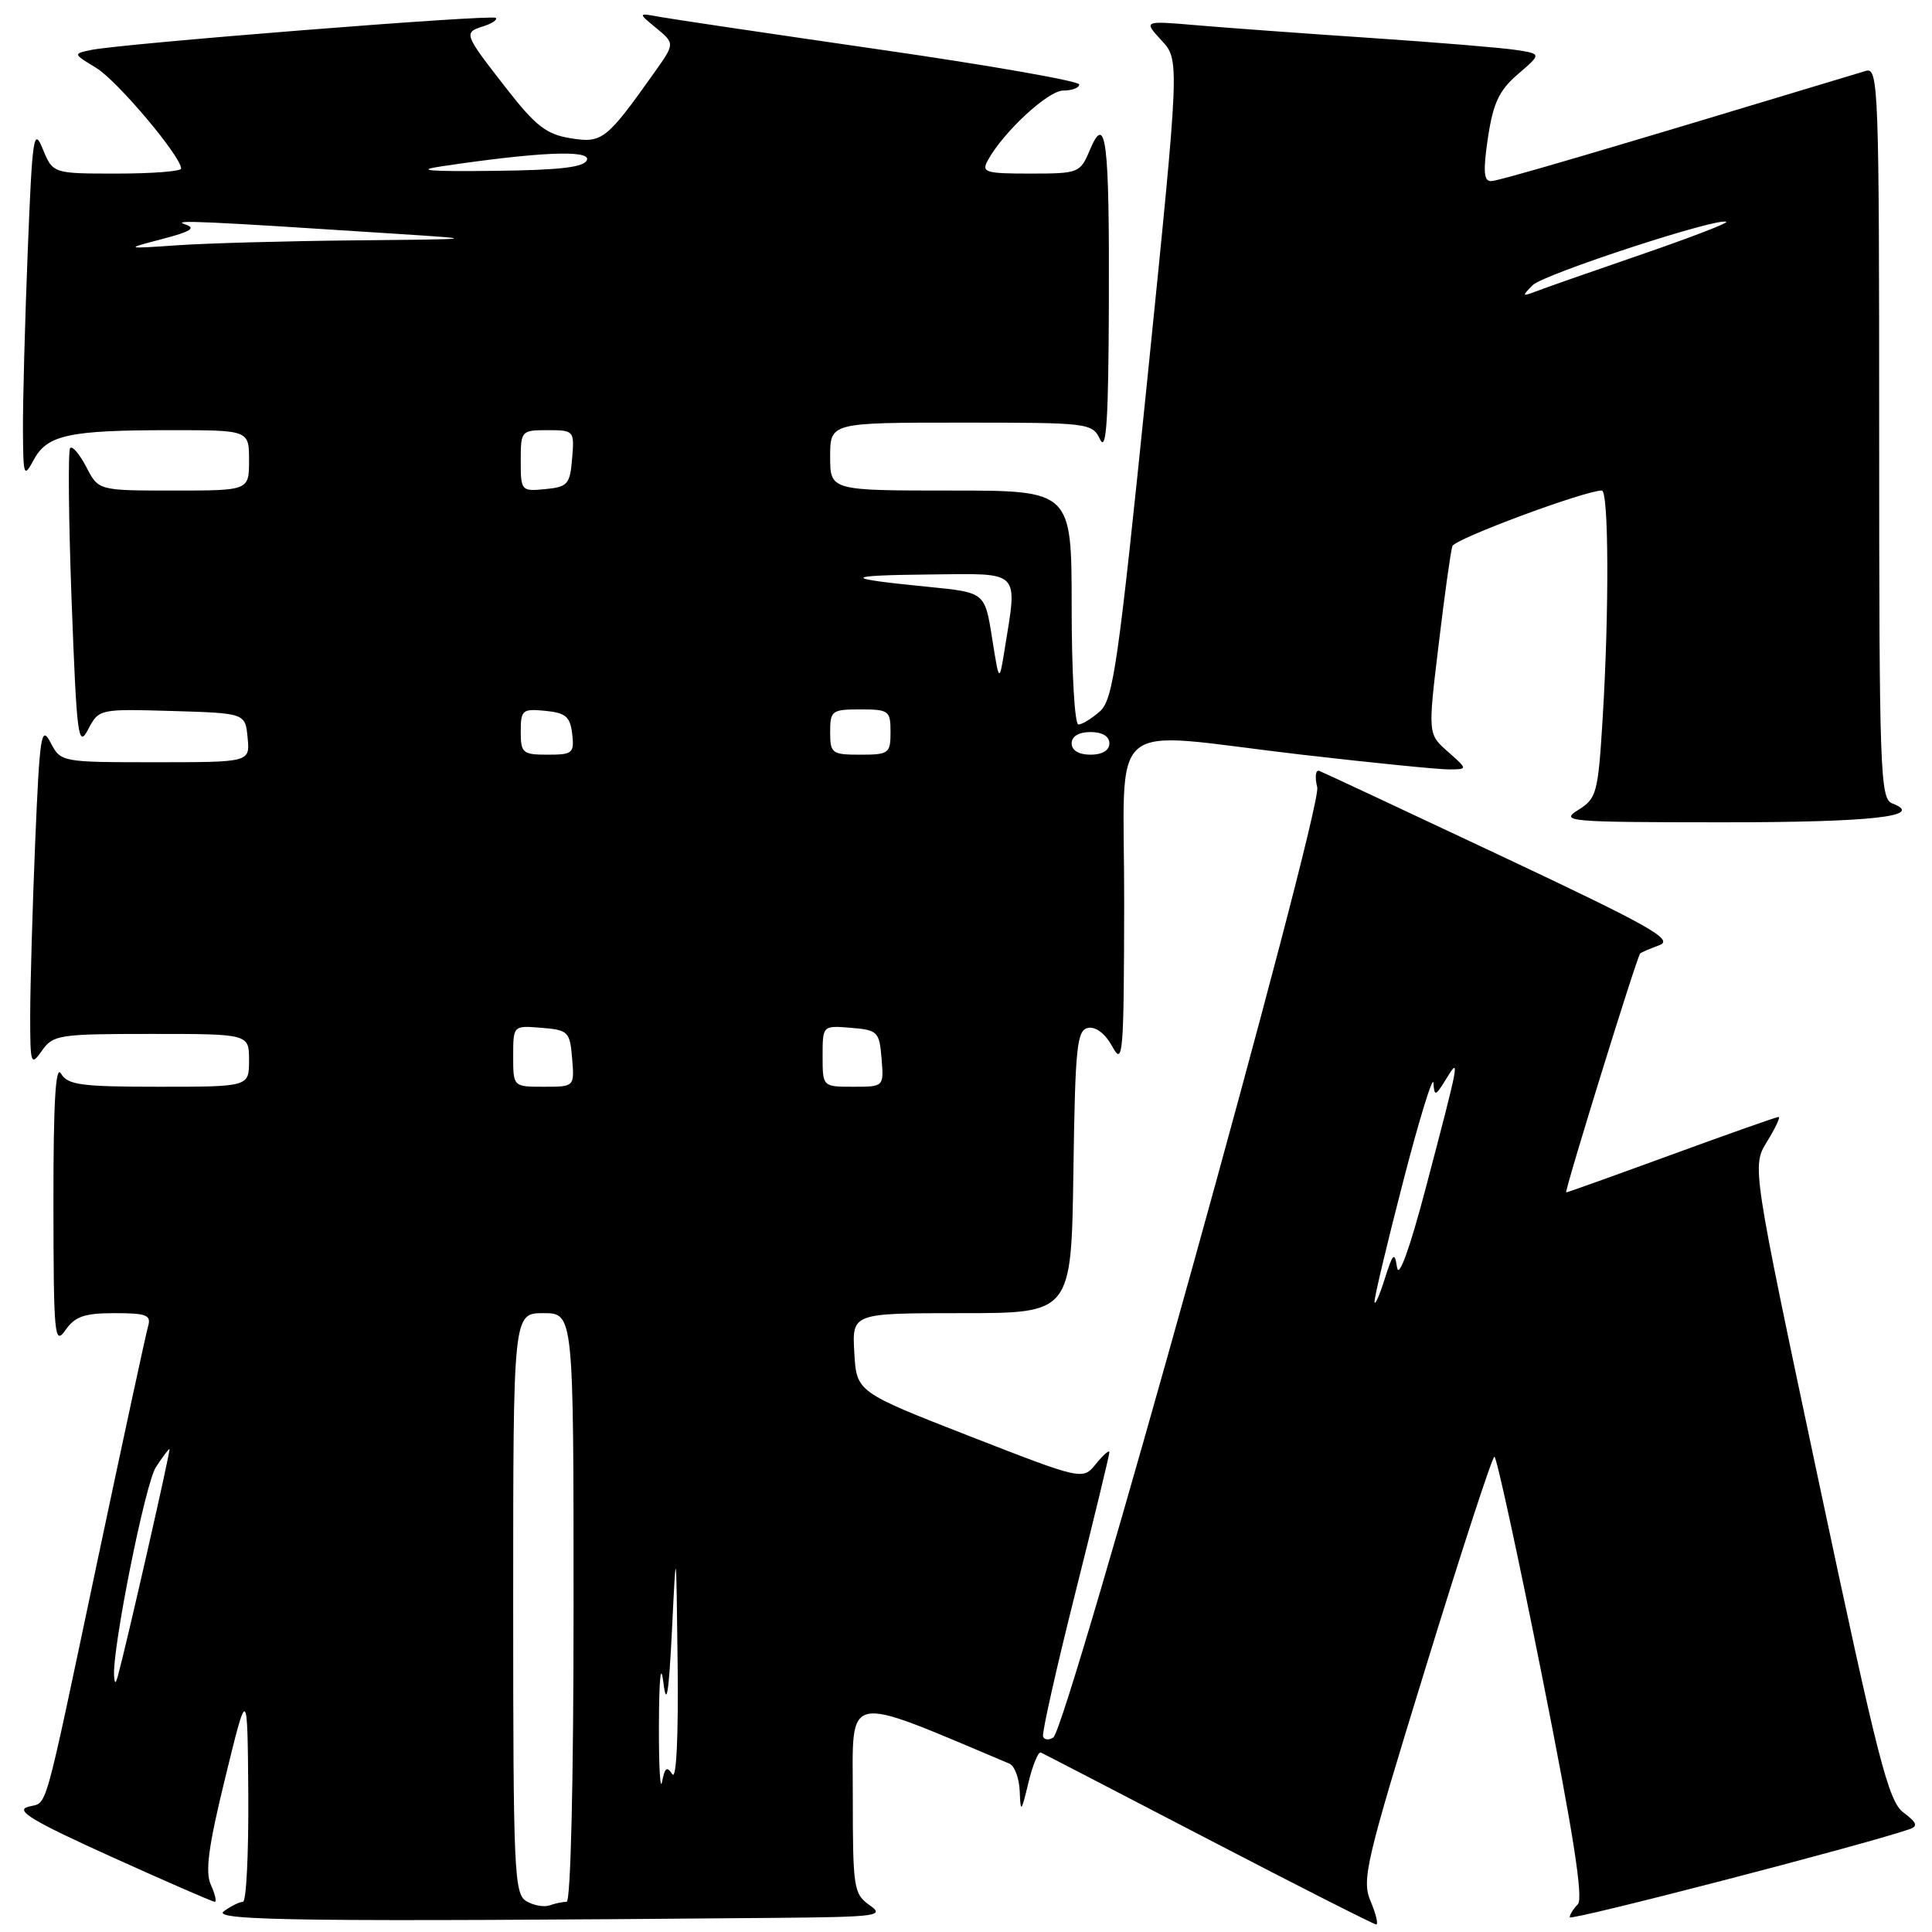 <?xml version="1.0" encoding="UTF-8" standalone="no"?>
<!DOCTYPE svg PUBLIC "-//W3C//DTD SVG 1.1//EN" "http://www.w3.org/Graphics/SVG/1.1/DTD/svg11.dtd" >
<svg xmlns="http://www.w3.org/2000/svg" xmlns:xlink="http://www.w3.org/1999/xlink" version="1.1" viewBox="0 0 256 256">
 <g >
 <path fill="currentColor"
d=" M 102.47 254.13 C 116.33 254.01 117.28 253.88 115.22 252.44 C 113.12 250.97 113.00 250.18 113.00 238.01 C 113.00 224.04 111.53 224.34 133.75 233.69 C 134.44 233.98 135.05 235.63 135.12 237.36 C 135.23 240.27 135.32 240.18 136.27 236.22 C 136.84 233.86 137.58 232.06 137.92 232.22 C 138.26 232.37 148.27 237.56 160.17 243.75 C 172.07 249.94 182.05 255.00 182.35 255.00 C 182.66 255.00 182.32 253.61 181.61 251.92 C 180.41 249.07 180.96 246.76 188.91 220.94 C 193.63 205.59 197.73 193.02 198.02 193.02 C 198.30 193.01 201.15 206.11 204.34 222.13 C 208.46 242.82 209.83 251.57 209.07 252.33 C 208.48 252.92 208.00 253.69 208.00 254.05 C 208.00 254.57 246.87 244.49 252.99 242.39 C 254.18 241.98 254.02 241.53 252.21 240.16 C 250.22 238.66 248.84 233.28 241.03 196.49 C 232.13 154.53 232.13 154.53 234.14 151.27 C 235.25 149.47 235.94 148.00 235.67 148.00 C 235.39 148.00 229.02 150.25 221.50 153.00 C 213.98 155.75 207.69 158.00 207.53 158.00 C 207.23 158.00 216.89 126.78 217.33 126.34 C 217.46 126.20 218.61 125.71 219.88 125.24 C 221.84 124.51 218.70 122.74 198.96 113.44 C 186.18 107.42 175.31 102.34 174.82 102.15 C 174.32 101.96 174.20 102.94 174.54 104.32 C 175.26 107.15 141.42 228.99 139.57 230.22 C 138.98 230.61 138.37 230.56 138.21 230.09 C 138.05 229.63 139.96 221.11 142.46 211.17 C 144.96 201.22 147.00 192.79 147.00 192.43 C 147.00 192.07 146.21 192.76 145.23 193.96 C 143.47 196.14 143.47 196.14 128.48 190.30 C 113.50 184.45 113.50 184.45 113.20 179.23 C 112.90 174.00 112.90 174.00 127.43 174.00 C 141.96 174.00 141.96 174.00 142.23 155.26 C 142.47 138.61 142.69 136.49 144.19 136.20 C 145.21 136.01 146.47 136.98 147.40 138.69 C 148.80 141.28 148.92 139.81 148.96 119.75 C 149.01 94.36 145.96 96.92 172.50 100.00 C 181.85 101.08 190.62 101.96 192.00 101.95 C 194.50 101.94 194.50 101.94 191.85 99.60 C 189.20 97.27 189.20 97.27 190.63 85.39 C 191.41 78.85 192.23 72.99 192.45 72.36 C 192.79 71.39 210.00 65.00 212.25 65.00 C 213.17 65.00 213.23 81.01 212.36 95.20 C 211.75 105.13 211.57 105.80 209.11 107.33 C 206.66 108.85 207.78 108.95 228.00 108.96 C 248.03 108.97 255.22 108.17 250.72 106.45 C 249.13 105.83 249.00 102.26 249.00 57.33 C 249.00 11.64 248.90 8.90 247.25 9.39 C 211.38 20.23 198.56 24.00 197.55 24.00 C 196.60 24.00 196.51 22.63 197.16 18.25 C 197.86 13.63 198.64 11.97 201.14 9.82 C 204.26 7.14 204.26 7.14 200.88 6.62 C 199.02 6.33 190.30 5.61 181.50 5.02 C 172.70 4.43 162.35 3.67 158.50 3.34 C 151.50 2.74 151.50 2.74 153.91 5.36 C 156.32 7.97 156.32 7.97 152.03 50.24 C 148.19 87.93 147.51 92.69 145.75 94.25 C 144.67 95.21 143.38 96.00 142.89 96.00 C 142.40 96.00 142.00 89.03 142.00 80.50 C 142.00 65.00 142.00 65.00 126.00 65.00 C 110.00 65.00 110.00 65.00 110.00 60.50 C 110.00 56.00 110.00 56.00 127.35 56.00 C 144.35 56.00 144.72 56.04 145.78 58.25 C 146.60 59.95 146.88 55.59 146.93 40.33 C 147.01 18.48 146.55 14.79 144.40 19.90 C 143.13 22.92 142.93 23.00 136.51 23.00 C 130.55 23.00 130.02 22.84 130.89 21.25 C 132.94 17.49 138.88 12.00 140.88 12.00 C 142.05 12.00 143.00 11.64 143.00 11.19 C 143.00 10.75 131.19 8.67 116.75 6.59 C 102.31 4.50 89.15 2.55 87.50 2.25 C 84.50 1.70 84.50 1.70 86.97 3.73 C 89.43 5.77 89.43 5.77 86.69 9.63 C 80.36 18.55 79.79 19.00 75.62 18.32 C 72.41 17.81 70.98 16.70 67.13 11.76 C 61.44 4.46 61.39 4.33 64.02 3.49 C 65.19 3.12 65.95 2.62 65.70 2.37 C 65.22 1.88 16.10 5.78 12.08 6.62 C 9.67 7.12 9.67 7.12 12.75 9.00 C 15.54 10.69 24.00 20.73 24.00 22.34 C 24.00 22.70 20.18 23.00 15.50 23.00 C 7.01 23.00 7.01 23.00 5.67 19.75 C 4.46 16.79 4.28 18.01 3.67 33.41 C 3.30 42.71 3.02 53.29 3.04 56.91 C 3.08 63.18 3.15 63.37 4.50 60.88 C 6.27 57.62 9.18 57.00 22.62 57.00 C 33.00 57.00 33.00 57.00 33.00 61.00 C 33.00 65.00 33.00 65.00 23.03 65.00 C 13.05 65.00 13.05 65.00 11.45 61.91 C 10.57 60.21 9.61 59.06 9.30 59.36 C 9.00 59.67 9.09 68.80 9.49 79.66 C 10.17 97.66 10.36 99.16 11.67 96.67 C 13.10 93.94 13.13 93.93 22.80 94.21 C 32.50 94.50 32.50 94.50 32.81 97.75 C 33.13 101.00 33.13 101.00 20.60 101.00 C 8.10 101.00 8.06 100.99 6.69 98.38 C 5.46 96.03 5.26 97.37 4.66 111.63 C 4.30 120.36 4.01 130.64 4.00 134.47 C 4.00 141.07 4.08 141.32 5.56 139.22 C 7.03 137.12 7.82 137.00 20.06 137.00 C 33.00 137.00 33.00 137.00 33.00 140.50 C 33.00 144.00 33.00 144.00 21.05 144.00 C 10.72 144.00 8.96 143.76 8.08 142.25 C 7.36 141.02 7.07 146.13 7.08 159.50 C 7.10 177.06 7.22 178.33 8.67 176.25 C 9.94 174.43 11.19 174.00 15.19 174.00 C 19.43 174.00 20.06 174.25 19.62 175.75 C 19.34 176.71 16.35 190.55 12.98 206.50 C 5.55 241.65 6.39 238.65 3.72 239.41 C 1.97 239.90 4.31 241.30 14.73 246.02 C 22.01 249.31 28.18 252.00 28.46 252.00 C 28.73 252.00 28.50 250.99 27.94 249.75 C 27.16 248.04 27.62 244.63 29.86 235.50 C 32.79 223.50 32.79 223.50 32.90 237.75 C 32.95 245.59 32.64 252.00 32.19 252.00 C 31.75 252.00 30.60 252.57 29.65 253.26 C 27.95 254.51 40.93 254.67 102.47 254.13 Z  M 69.75 251.92 C 68.13 250.98 68.00 248.01 68.00 212.45 C 68.00 174.00 68.00 174.00 72.00 174.00 C 76.00 174.00 76.00 174.00 76.00 213.00 C 76.00 236.02 75.62 252.00 75.08 252.00 C 74.58 252.00 73.56 252.21 72.83 252.47 C 72.10 252.73 70.71 252.49 69.75 251.92 Z  M 87.31 228.50 C 87.34 222.21 87.56 220.17 87.91 223.00 C 88.32 226.29 88.62 224.40 89.04 216.00 C 89.60 204.50 89.60 204.50 89.79 220.50 C 89.90 230.21 89.62 235.95 89.08 235.09 C 88.38 234.00 88.08 234.22 87.73 236.09 C 87.48 237.41 87.29 234.00 87.31 228.50 Z  M 15.12 222.11 C 14.83 218.65 19.24 196.56 20.66 194.40 C 21.52 193.08 22.33 192.00 22.46 192.00 C 22.66 192.00 16.82 217.67 15.64 222.00 C 15.33 223.14 15.20 223.17 15.12 222.11 Z  M 182.13 172.50 C 182.09 171.95 183.80 164.75 185.94 156.50 C 188.07 148.25 189.88 142.40 189.94 143.50 C 190.06 145.31 190.21 145.27 191.60 143.00 C 193.50 139.89 193.43 140.29 188.91 157.46 C 186.80 165.45 185.35 169.47 185.12 167.96 C 184.79 165.81 184.58 166.00 183.47 169.50 C 182.78 171.70 182.17 173.05 182.13 172.50 Z  M 68.00 139.94 C 68.00 135.88 68.00 135.88 71.75 136.19 C 75.30 136.48 75.52 136.70 75.81 140.25 C 76.12 144.00 76.12 144.00 72.06 144.00 C 68.00 144.00 68.00 144.00 68.00 139.94 Z  M 109.00 139.94 C 109.00 135.88 109.00 135.88 112.75 136.19 C 116.30 136.48 116.52 136.70 116.81 140.25 C 117.12 144.00 117.12 144.00 113.06 144.00 C 109.00 144.00 109.00 144.00 109.00 139.94 Z  M 69.00 96.94 C 69.00 94.08 69.22 93.89 72.25 94.19 C 74.96 94.45 75.55 94.96 75.82 97.25 C 76.11 99.80 75.87 100.00 72.57 100.00 C 69.25 100.00 69.00 99.78 69.00 96.94 Z  M 110.00 97.00 C 110.00 94.17 110.22 94.00 114.00 94.00 C 117.78 94.00 118.00 94.17 118.00 97.00 C 118.00 99.83 117.78 100.00 114.00 100.00 C 110.22 100.00 110.00 99.83 110.00 97.00 Z  M 142.00 98.50 C 142.00 97.57 142.94 97.00 144.50 97.00 C 146.06 97.00 147.00 97.57 147.00 98.50 C 147.00 99.43 146.06 100.00 144.50 100.00 C 142.94 100.00 142.00 99.43 142.00 98.50 Z  M 131.45 84.50 C 130.50 78.50 130.50 78.50 123.00 77.76 C 111.47 76.63 111.53 76.24 123.25 76.12 C 135.38 75.99 134.83 75.43 133.13 86.00 C 132.40 90.50 132.40 90.50 131.45 84.50 Z  M 69.00 61.06 C 69.00 57.07 69.06 57.00 72.56 57.00 C 76.06 57.00 76.12 57.06 75.81 60.75 C 75.53 64.17 75.22 64.53 72.25 64.81 C 69.07 65.12 69.00 65.05 69.00 61.06 Z  M 203.08 37.79 C 204.54 36.32 227.99 28.66 228.74 29.41 C 228.92 29.59 223.77 31.56 217.29 33.79 C 210.80 36.02 204.60 38.19 203.50 38.62 C 201.67 39.32 201.64 39.25 203.08 37.79 Z  M 21.50 31.67 C 25.33 30.67 26.03 30.21 24.50 29.72 C 22.60 29.11 26.91 29.31 52.50 30.98 C 63.50 31.69 63.50 31.69 47.00 31.85 C 37.92 31.94 27.35 32.23 23.50 32.50 C 16.50 32.98 16.50 32.98 21.50 31.67 Z  M 58.50 22.04 C 71.24 20.14 78.22 19.83 77.78 21.18 C 77.45 22.16 74.31 22.54 65.42 22.64 C 56.84 22.74 54.90 22.58 58.50 22.04 Z "/>
</g>
</svg>